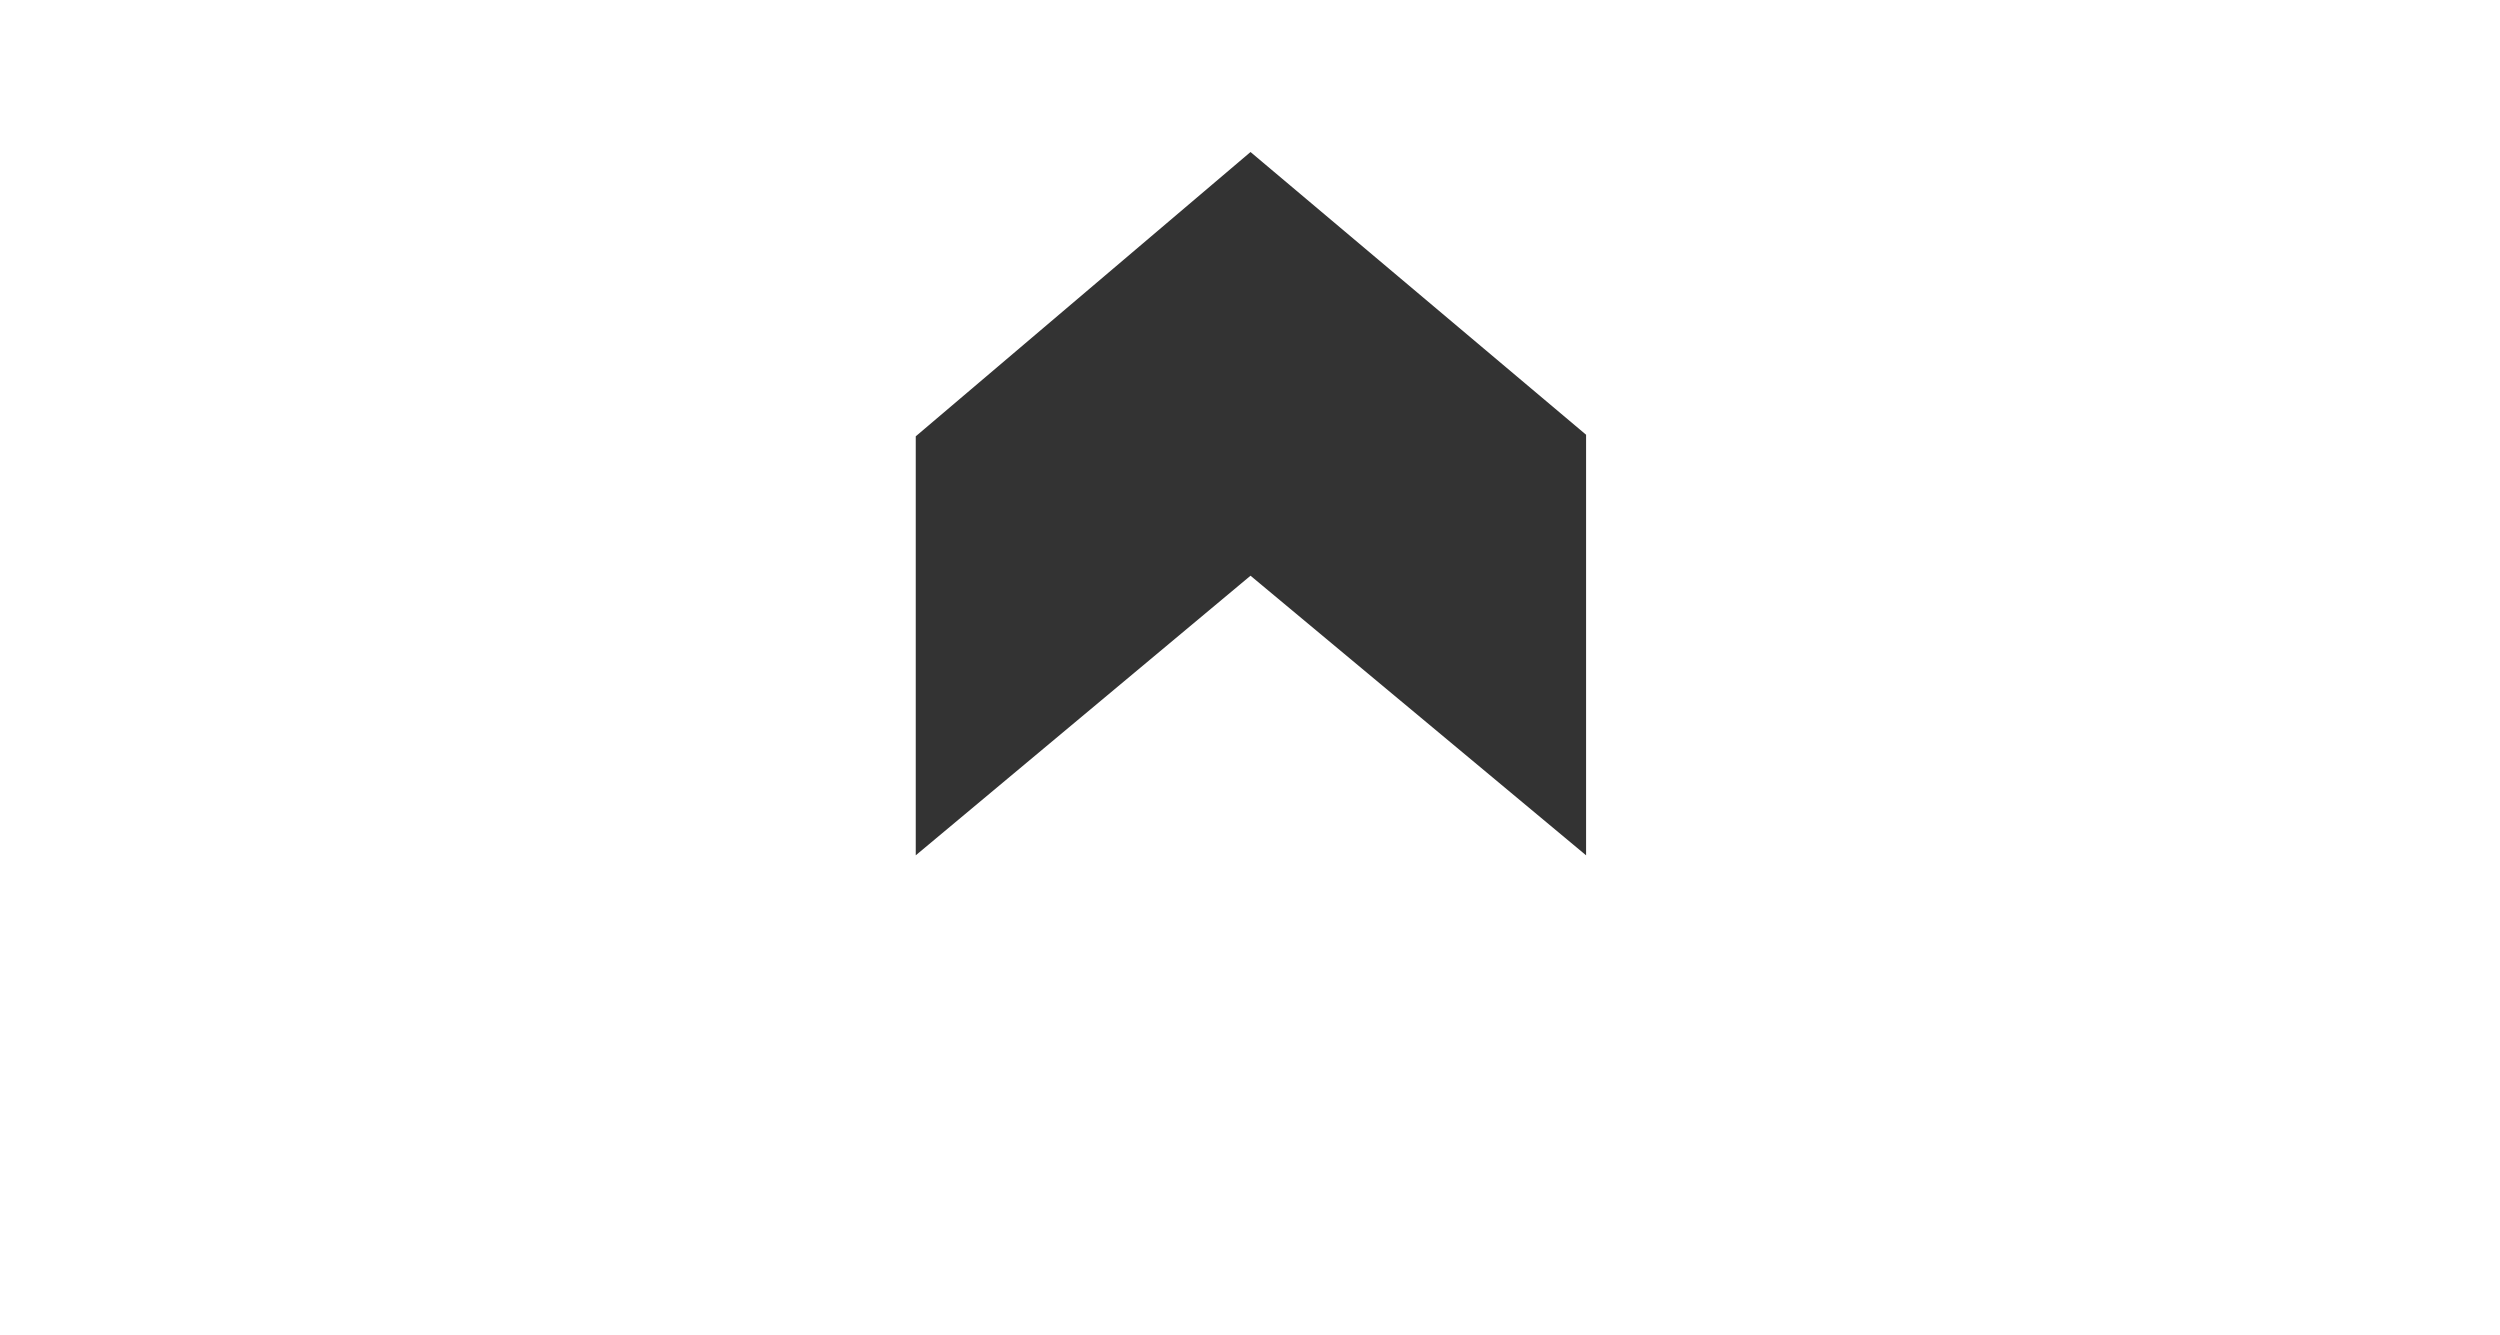 <svg width="1365" height="729" viewBox="0 0 1365 729" fill="none" xmlns="http://www.w3.org/2000/svg">
<rect x="0" y="0" width="1365" height="729" fill="#333333" stroke="none"/>
<path fill-rule="evenodd" clip-rule="evenodd" d="M1365 0H0V729H1365V0ZM866 467V237.37L682.781 83L500 238.225V467L682.781 314.341L866 467Z" fill="white"/>
</svg>
